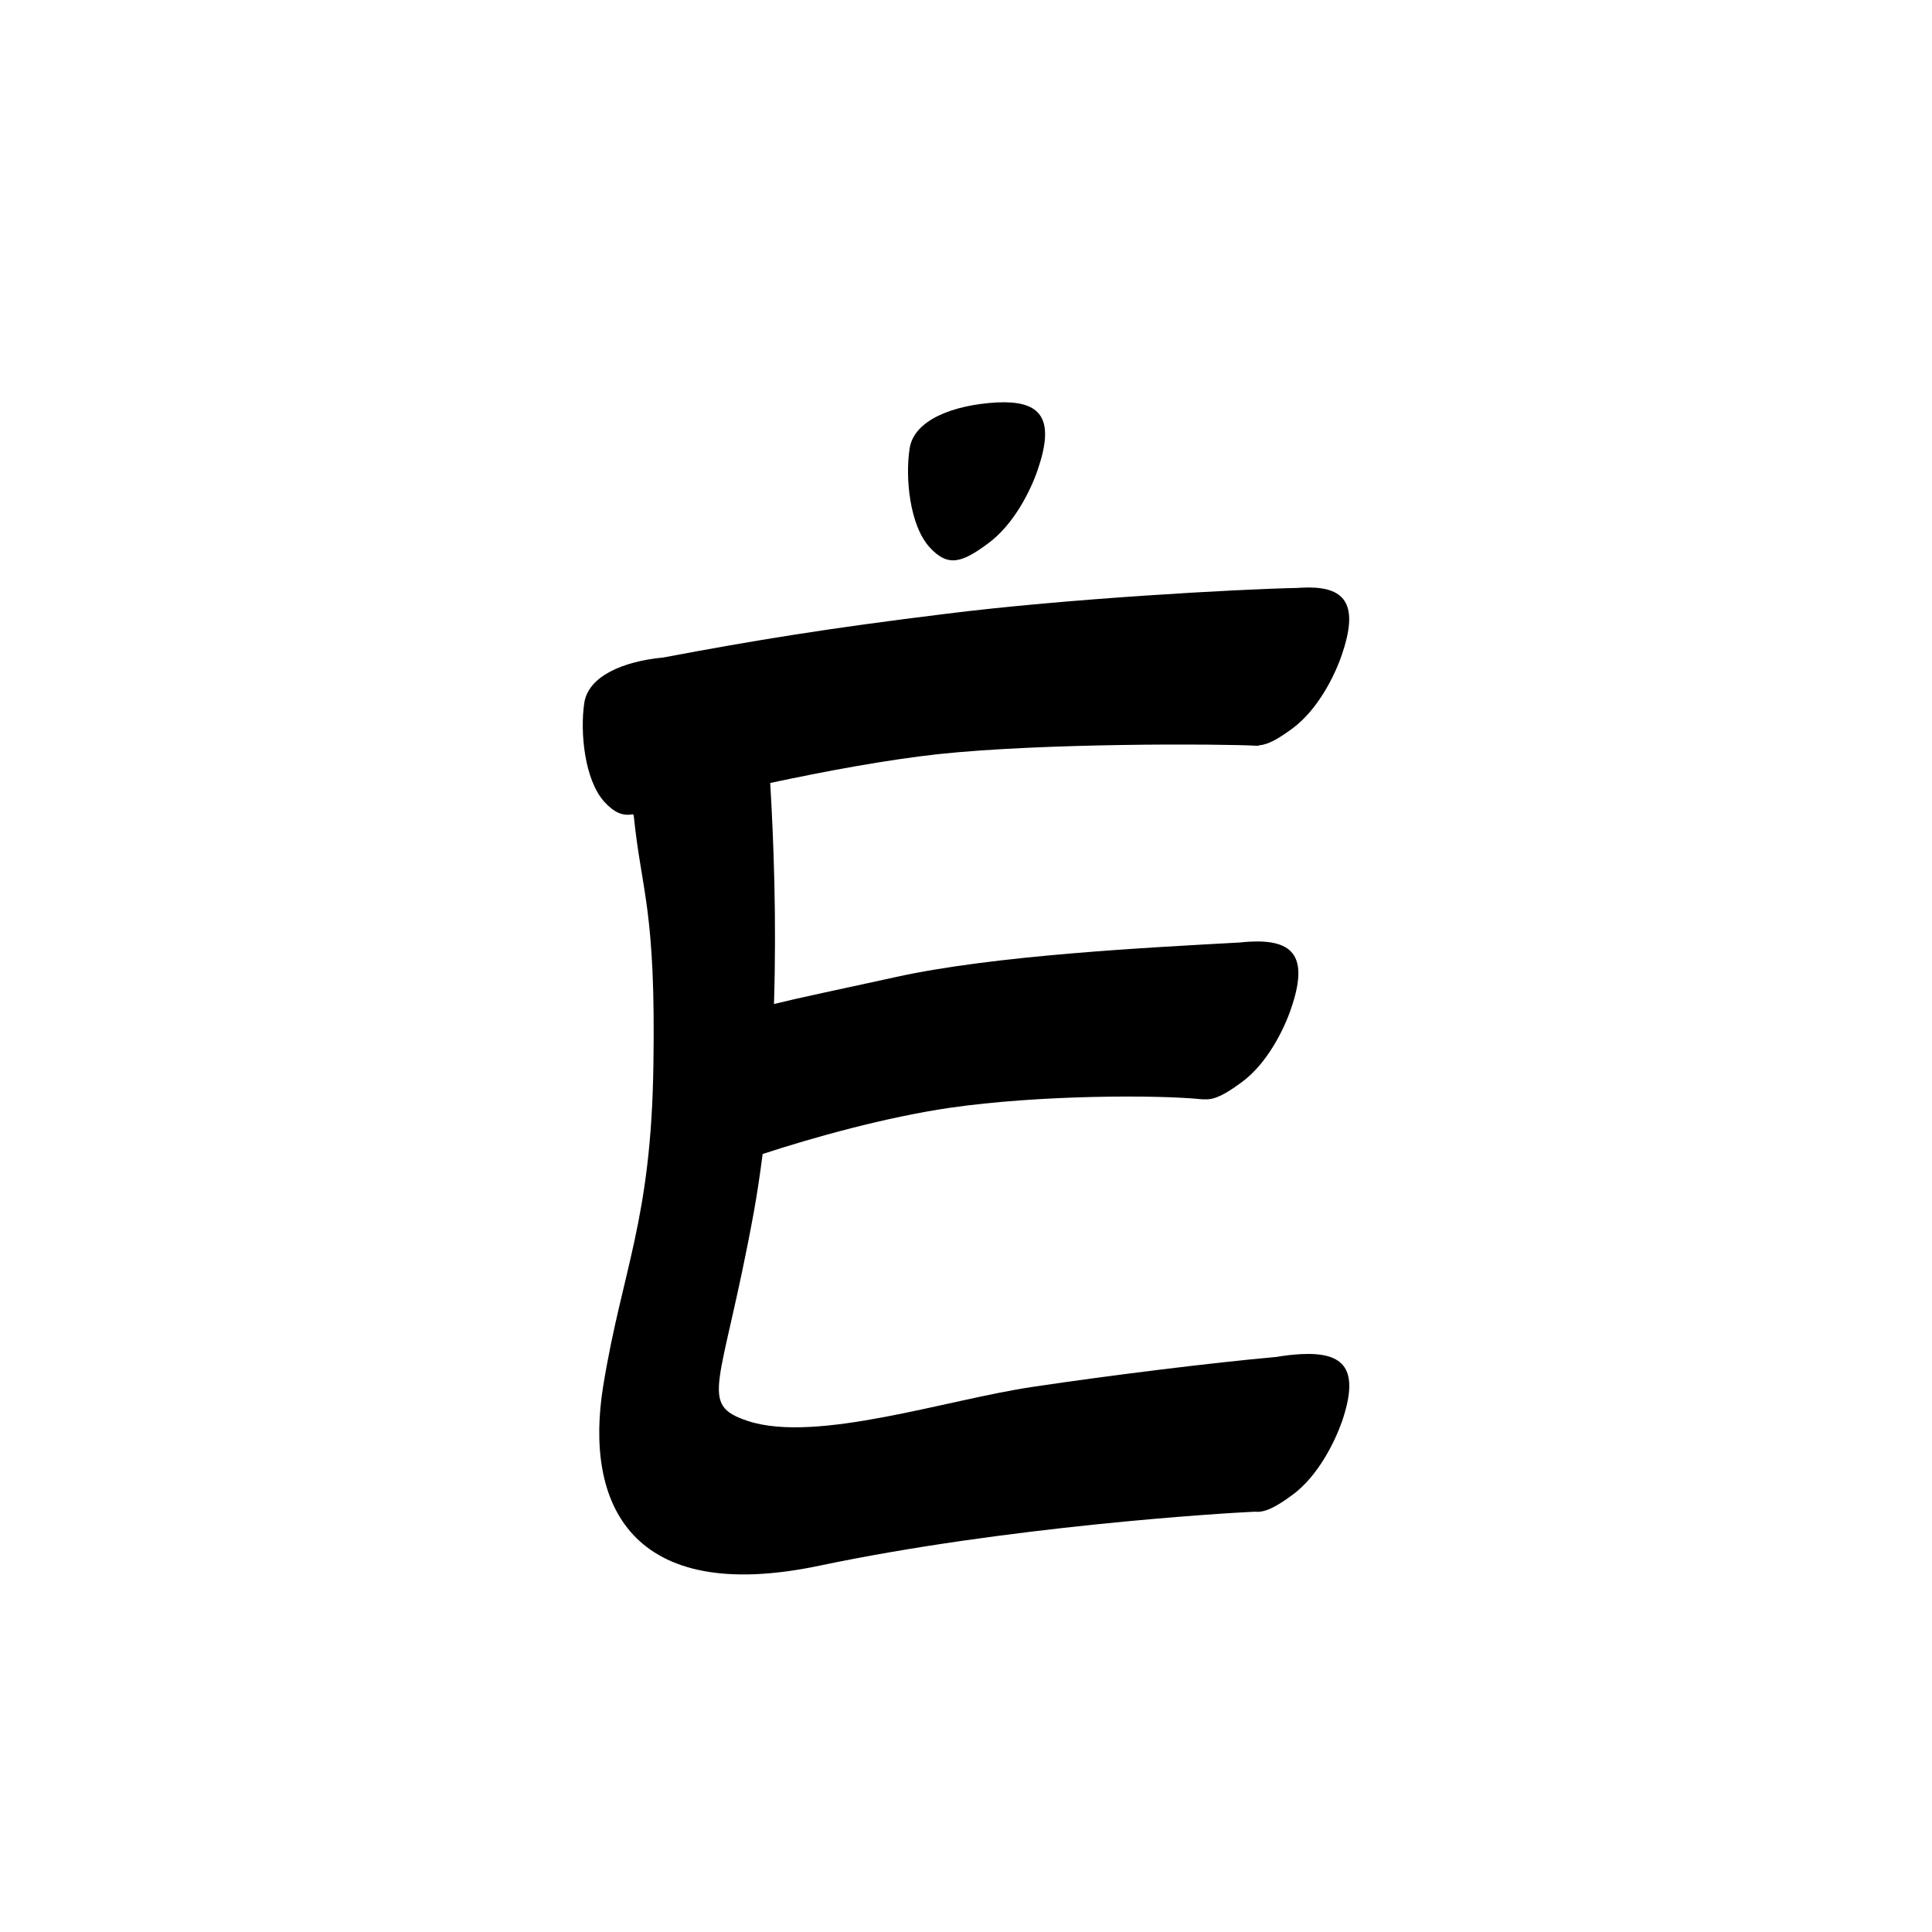 <?xml version="1.0" encoding="UTF-8" standalone="no"?>
<svg
   version="1.2"
   width="100mm"
   height="100mm"
   viewBox="0 0 10000 10000"
   preserveAspectRatio="xMidYMid"
   fill-rule="evenodd"
   stroke-width="28.222"
   stroke-linejoin="round"
   xml:space="preserve"
   id="svg25"
   sodipodi:docname="gobo-caps-0117.svg"
   inkscape:version="1.4 (86a8ad7, 2024-10-11)"
   xmlns:inkscape="http://www.inkscape.org/namespaces/inkscape"
   xmlns:sodipodi="http://sodipodi.sourceforge.net/DTD/sodipodi-0.dtd"
   xmlns="http://www.w3.org/2000/svg"
   xmlns:svg="http://www.w3.org/2000/svg"
   xmlns:ooo="http://xml.openoffice.org/svg/export"><sodipodi:namedview
   id="namedview25"
   pagecolor="#ffffff"
   bordercolor="#000000"
   borderopacity="0.25"
   inkscape:showpageshadow="2"
   inkscape:pageopacity="0.0"
   inkscape:pagecheckerboard="0"
   inkscape:deskcolor="#d1d1d1"
   inkscape:document-units="mm"
   showgrid="false"
   inkscape:zoom="3.0876875"
   inkscape:cx="188.81444"
   inkscape:cy="188.97638"
   inkscape:window-width="2560"
   inkscape:window-height="1369"
   inkscape:window-x="-8"
   inkscape:window-y="-8"
   inkscape:window-maximized="1"
   inkscape:current-layer="svg25" />
 <defs
   class="ClipPathGroup"
   id="defs2">
  
  <clipPath
   id="presentation_clip_path_shrink"
   clipPathUnits="userSpaceOnUse">
   <rect
   x="10"
   y="10"
   width="9980"
   height="9980"
   id="rect2" />
  </clipPath>
 
  
 
   
  
    
   
     
    
      
      
      
      
      
      
      
      
      
      
     
       
      
       
      
       
      
       
      
       
      
       
      
       
      
       
      
       
      
       
      
        
        
       
        
        
       
        
        
       
        
        
       
        
        
       
        
        
       
        
        
       
        
        
       
        
        
       
        
        
       </defs>
 <defs
   class="TextShapeIndex"
   id="defs3">
  <g
   ooo:slide="id1"
   ooo:id-list="id3 id4 id5 id6 id7 id8 id9 id10 id11 id12"
   id="g2" />
 </defs>
 <defs
   class="EmbeddedBulletChars"
   id="defs12">
  <g
   id="bullet-char-template-57356"
   transform="scale(0,-0)">
   <path
   d="M 580,1141 L 1163,571 580,0 -4,571 580,1141 Z"
   id="path3" />
  </g>
  <g
   id="bullet-char-template-57354"
   transform="scale(0,-0)">
   <path
   d="M 8,1128 L 1137,1128 1137,0 8,0 8,1128 Z"
   id="path4" />
  </g>
  <g
   id="bullet-char-template-10146"
   transform="scale(0,-0)">
   <path
   d="M 174,0 L 602,739 174,1481 1456,739 174,0 Z M 1358,739 L 309,1346 659,739 1358,739 Z"
   id="path5" />
  </g>
  <g
   id="bullet-char-template-10132"
   transform="scale(0,-0)">
   <path
   d="M 2015,739 L 1276,0 717,0 1260,543 174,543 174,936 1260,936 717,1481 1274,1481 2015,739 Z"
   id="path6" />
  </g>
  <g
   id="bullet-char-template-10007"
   transform="scale(0,-0)">
   <path
   d="M 0,-2 C -7,14 -16,27 -25,37 L 356,567 C 262,823 215,952 215,954 215,979 228,992 255,992 264,992 276,990 289,987 310,991 331,999 354,1012 L 381,999 492,748 772,1049 836,1024 860,1049 C 881,1039 901,1025 922,1006 886,937 835,863 770,784 769,783 710,716 594,584 L 774,223 C 774,196 753,168 711,139 L 727,119 C 717,90 699,76 672,76 641,76 570,178 457,381 L 164,-76 C 142,-110 111,-127 72,-127 30,-127 9,-110 8,-76 1,-67 -2,-52 -2,-32 -2,-23 -1,-13 0,-2 Z"
   id="path7" />
  </g>
  <g
   id="bullet-char-template-10004"
   transform="scale(0,-0)">
   <path
   d="M 285,-33 C 182,-33 111,30 74,156 52,228 41,333 41,471 41,549 55,616 82,672 116,743 169,778 240,778 293,778 328,747 346,684 L 369,508 C 377,444 397,411 428,410 L 1163,1116 C 1174,1127 1196,1133 1229,1133 1271,1133 1292,1118 1292,1087 L 1292,965 C 1292,929 1282,901 1262,881 L 442,47 C 390,-6 338,-33 285,-33 Z"
   id="path8" />
  </g>
  <g
   id="bullet-char-template-9679"
   transform="scale(0,-0)">
   <path
   d="M 813,0 C 632,0 489,54 383,161 276,268 223,411 223,592 223,773 276,916 383,1023 489,1130 632,1184 813,1184 992,1184 1136,1130 1245,1023 1353,916 1407,772 1407,592 1407,412 1353,268 1245,161 1136,54 992,0 813,0 Z"
   id="path9" />
  </g>
  <g
   id="bullet-char-template-8226"
   transform="scale(0,-0)">
   <path
   d="M 346,457 C 273,457 209,483 155,535 101,586 74,649 74,723 74,796 101,859 155,911 209,963 273,989 346,989 419,989 480,963 531,910 582,859 608,796 608,723 608,648 583,586 532,535 482,483 420,457 346,457 Z"
   id="path10" />
  </g>
  <g
   id="bullet-char-template-8211"
   transform="scale(0,-0)">
   <path
   d="M -4,459 L 1135,459 1135,606 -4,606 -4,459 Z"
   id="path11" />
  </g>
  <g
   id="bullet-char-template-61548"
   transform="scale(0,-0)">
   <path
   d="M 173,740 C 173,903 231,1043 346,1159 462,1274 601,1332 765,1332 928,1332 1067,1274 1183,1159 1299,1043 1357,903 1357,740 1357,577 1299,437 1183,322 1067,206 928,148 765,148 601,148 462,206 346,322 231,437 173,577 173,740 Z"
   id="path12" />
  </g>
 </defs>
 
 <path
   id="path13"
   d="M 5199.786 2082.147 C 5186.768 2082.026 5173.201 2082.338 5159.013 2083.025 C 4933.013 2096.025 4728.981 2174.011 4707.981 2323.011 C 4684.981 2472.011 4708.024 2718.023 4811.024 2832.023 C 4907.024 2938.023 4980.003 2912.007 5114.003 2813.007 C 5248.003 2715.007 5334.99 2537.996 5370.99 2431.996 C 5458.177 2178.871 5395.057 2083.959 5199.786 2082.147 z M 6773.798 3040.796 C 6760.78 3040.778 6747.213 3041.172 6733.026 3041.985 C 6727.636 3042.271 6722.316 3042.762 6716.954 3043.122 C 6420.279 3048.915 5518.998 3098.192 4889.004 3177.997 C 4286.51 3251.845 3901.694 3314.974 3433.227 3403.203 C 3224.39 3422.983 3043.699 3500.229 3024.001 3639.985 C 3002.001 3788.985 3024.993 4034.997 3126.993 4148.997 C 3178.356 4205.711 3223.16 4224.605 3274.374 4214.782 C 3275.769 4215.383 3277.162 4215.914 3278.559 4216.125 C 3279.448 4220.788 3280.228 4225.502 3281.195 4230.129 C 3320.504 4615.779 3394.894 4706.57 3382.016 5510 C 3371.016 6320 3219.98 6571.014 3121.98 7175.014 C 3023.98 7781.014 3261.981 8310.001 4240.981 8104.001 C 5211.244 7900.415 6323.095 7832.326 6494.177 7824.535 C 6549.015 7830.65 6607.794 7797.526 6688.997 7737.977 C 6821.997 7640.977 6908.984 7463 6945.984 7358 C 7037.984 7088 6961.026 6996.978 6733.026 7008.978 C 6690.031 7011.44 6647.909 7016.287 6607.71 7023.395 C 6278.269 7052.89 5751.419 7117.678 5347.994 7178.011 C 4903.994 7243.011 4224.978 7472.003 3870.978 7355.003 C 3609.978 7268.003 3735.002 7185.015 3901.002 6278.015 C 3919.207 6177.831 3934.252 6075.782 3947.356 5973.124 C 4208.049 5887.597 4585.064 5782.513 4915.979 5734.017 C 5378.979 5667.017 5989.979 5665.989 6222.979 5689.989 C 6226.677 5690.366 6230.422 5689.883 6234.141 5689.833 C 6287.9 5694.185 6345.512 5661.296 6424.983 5603.017 C 6558.983 5506.017 6646.021 5328.007 6682.021 5222.007 C 6775.021 4953.007 6697.011 4862.018 6469.011 4874.018 C 6451.245 4875.04 6433.705 4876.542 6416.301 4878.359 C 5944.627 4904.444 5143.514 4944.644 4632.999 5057.986 C 4307.783 5129.448 4162.628 5158.507 4006.112 5196.634 C 4019.649 4762.691 4004.77 4357.768 3986.63 4052.673 C 4273.893 3991.368 4587.244 3932.931 4860.013 3903.017 C 5398.013 3846.017 6298.993 3849.023 6506.993 3860.023 C 6510.591 3860.189 6514.537 3859.31 6518.724 3857.697 C 6566.825 3853.304 6619.735 3821.777 6688.997 3770.984 C 6821.997 3672.984 6909.002 3496.026 6945.002 3390.026 C 7032.19 3136.901 6969.069 3041.071 6773.798 3040.796 z " />
   
  
</svg>
